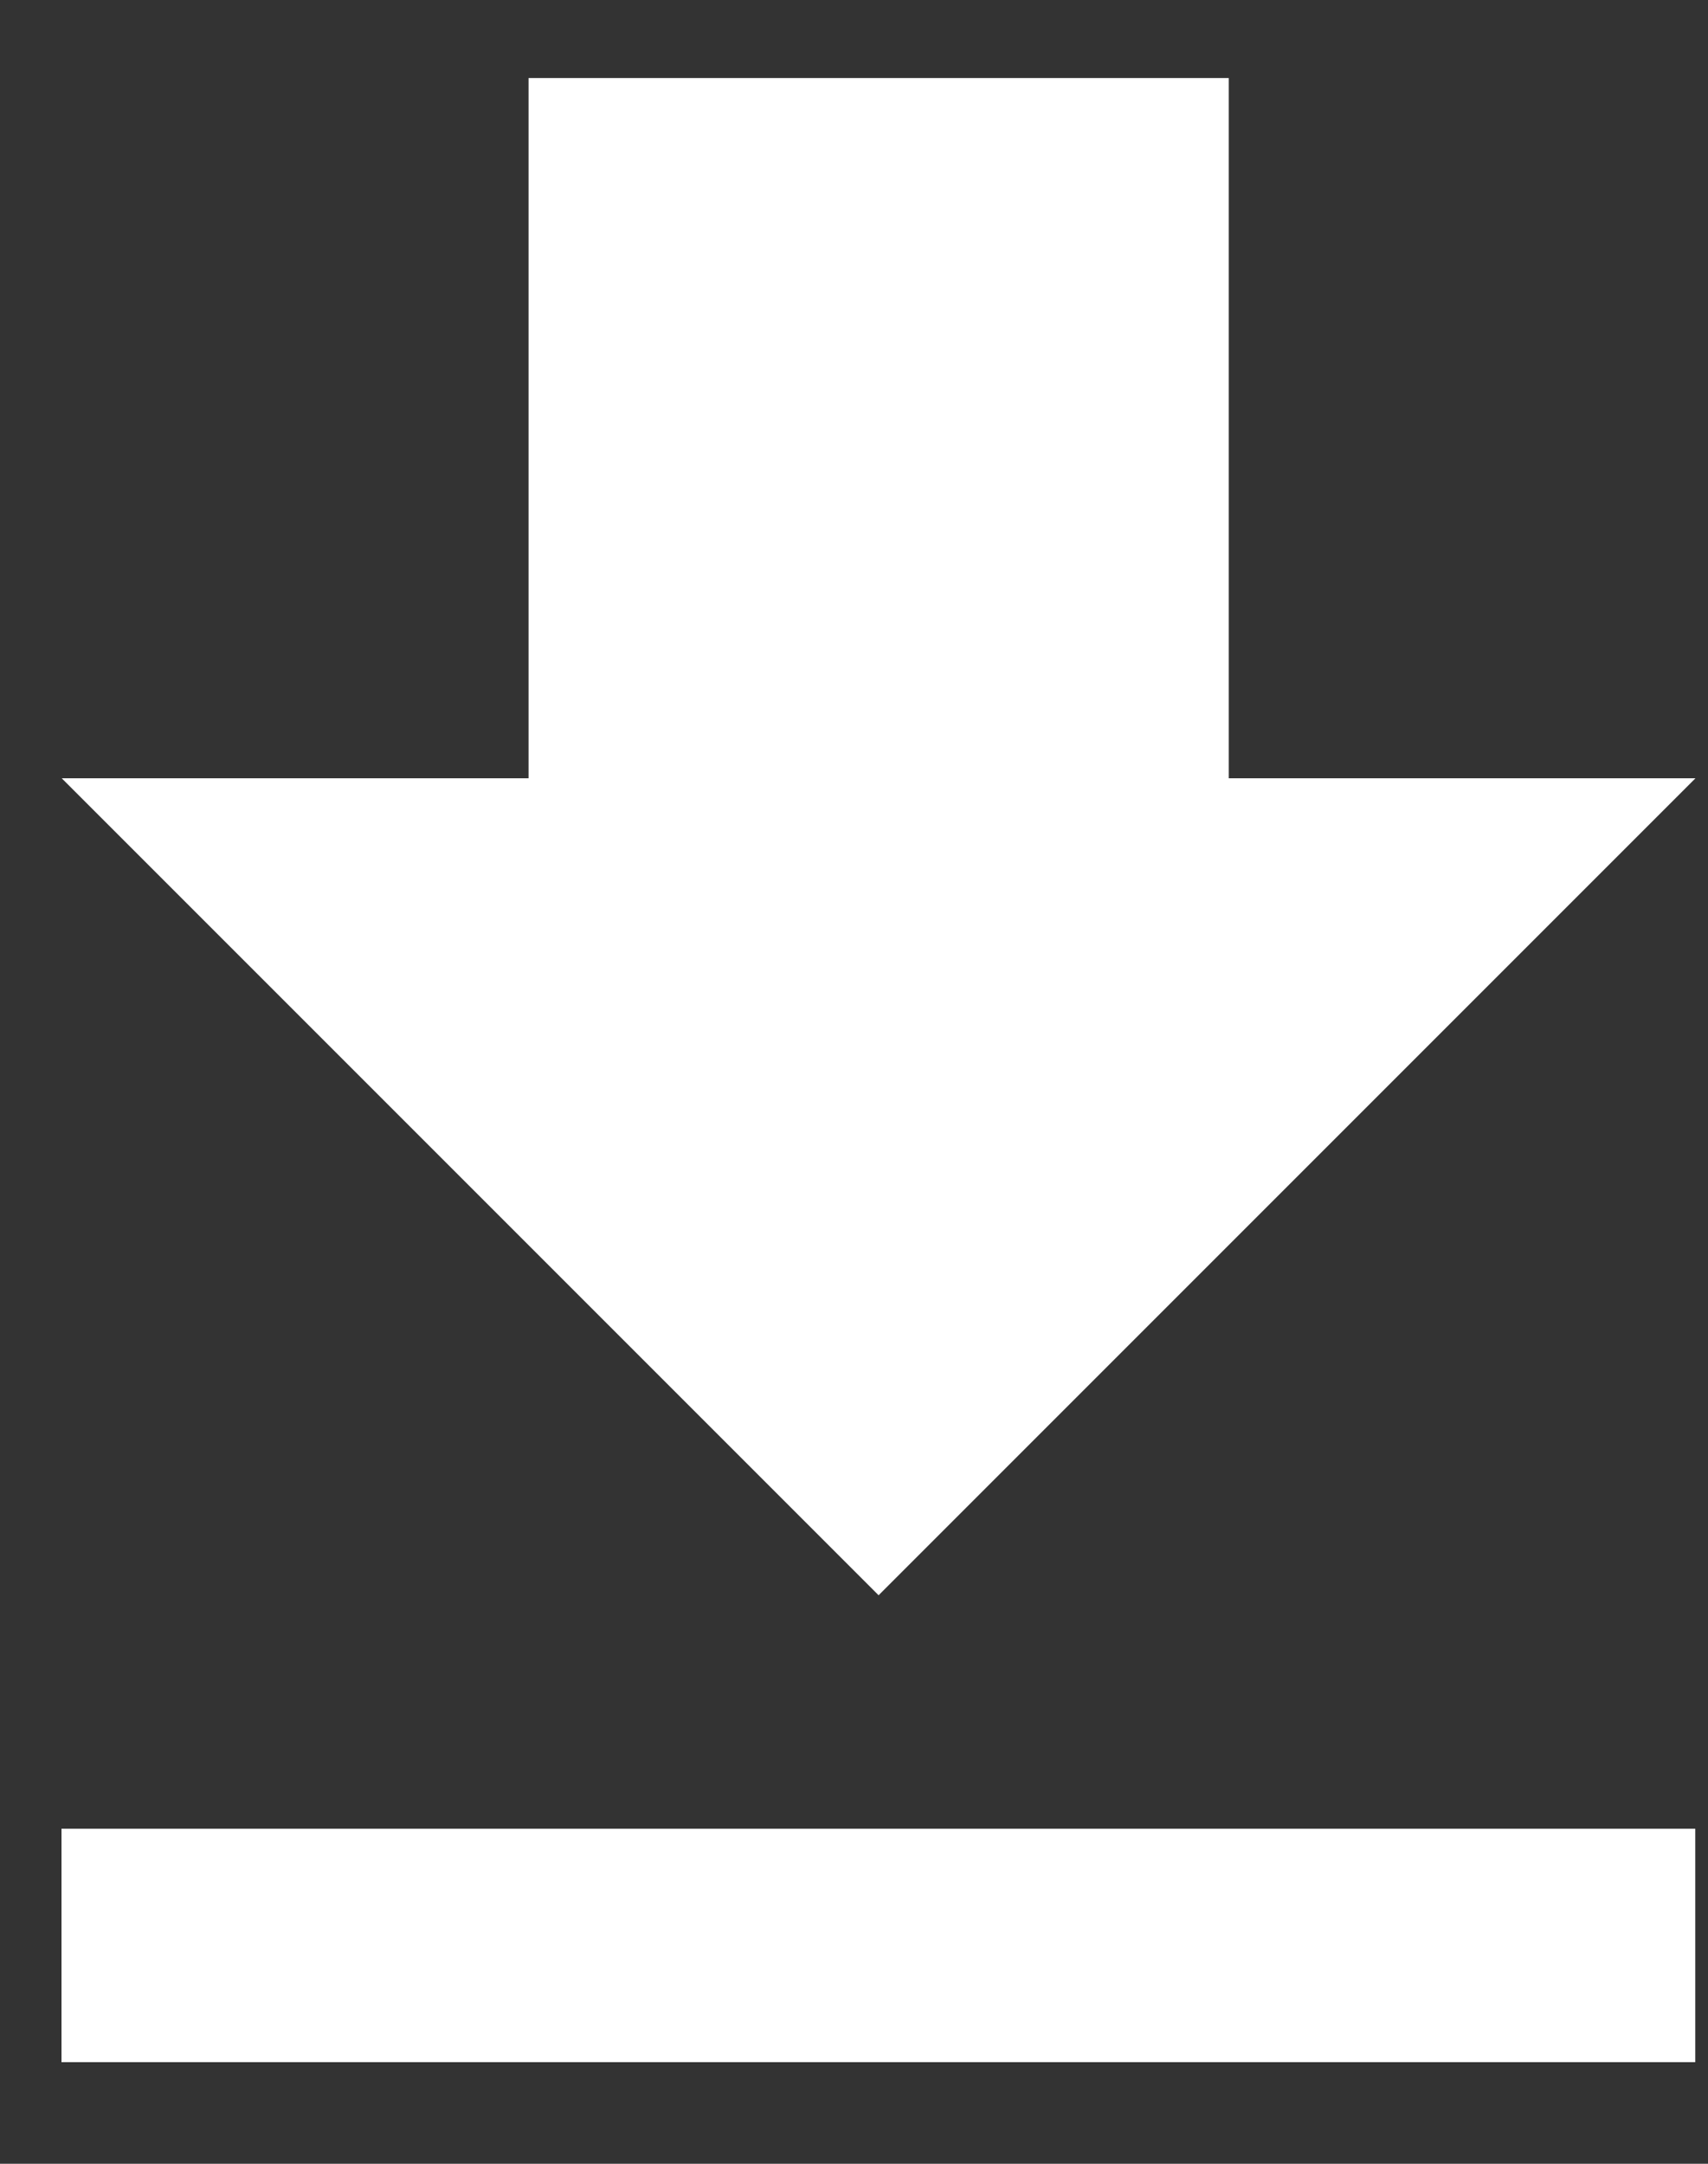 <svg width="15" height="19" viewBox="0 0 15 19" fill="none" xmlns="http://www.w3.org/2000/svg">
<rect x="0" y="0" width="15" height="19" fill="#333333" stroke="none"/>
<path fill-rule="evenodd" clip-rule="evenodd" d="M14.89 6.834H10.791V0.685H4.642V6.834H0.542L7.716 14.008L14.89 6.834ZM0.54 16.058V18.108H14.888V16.058H0.54Z" fill="white"/>
</svg>
